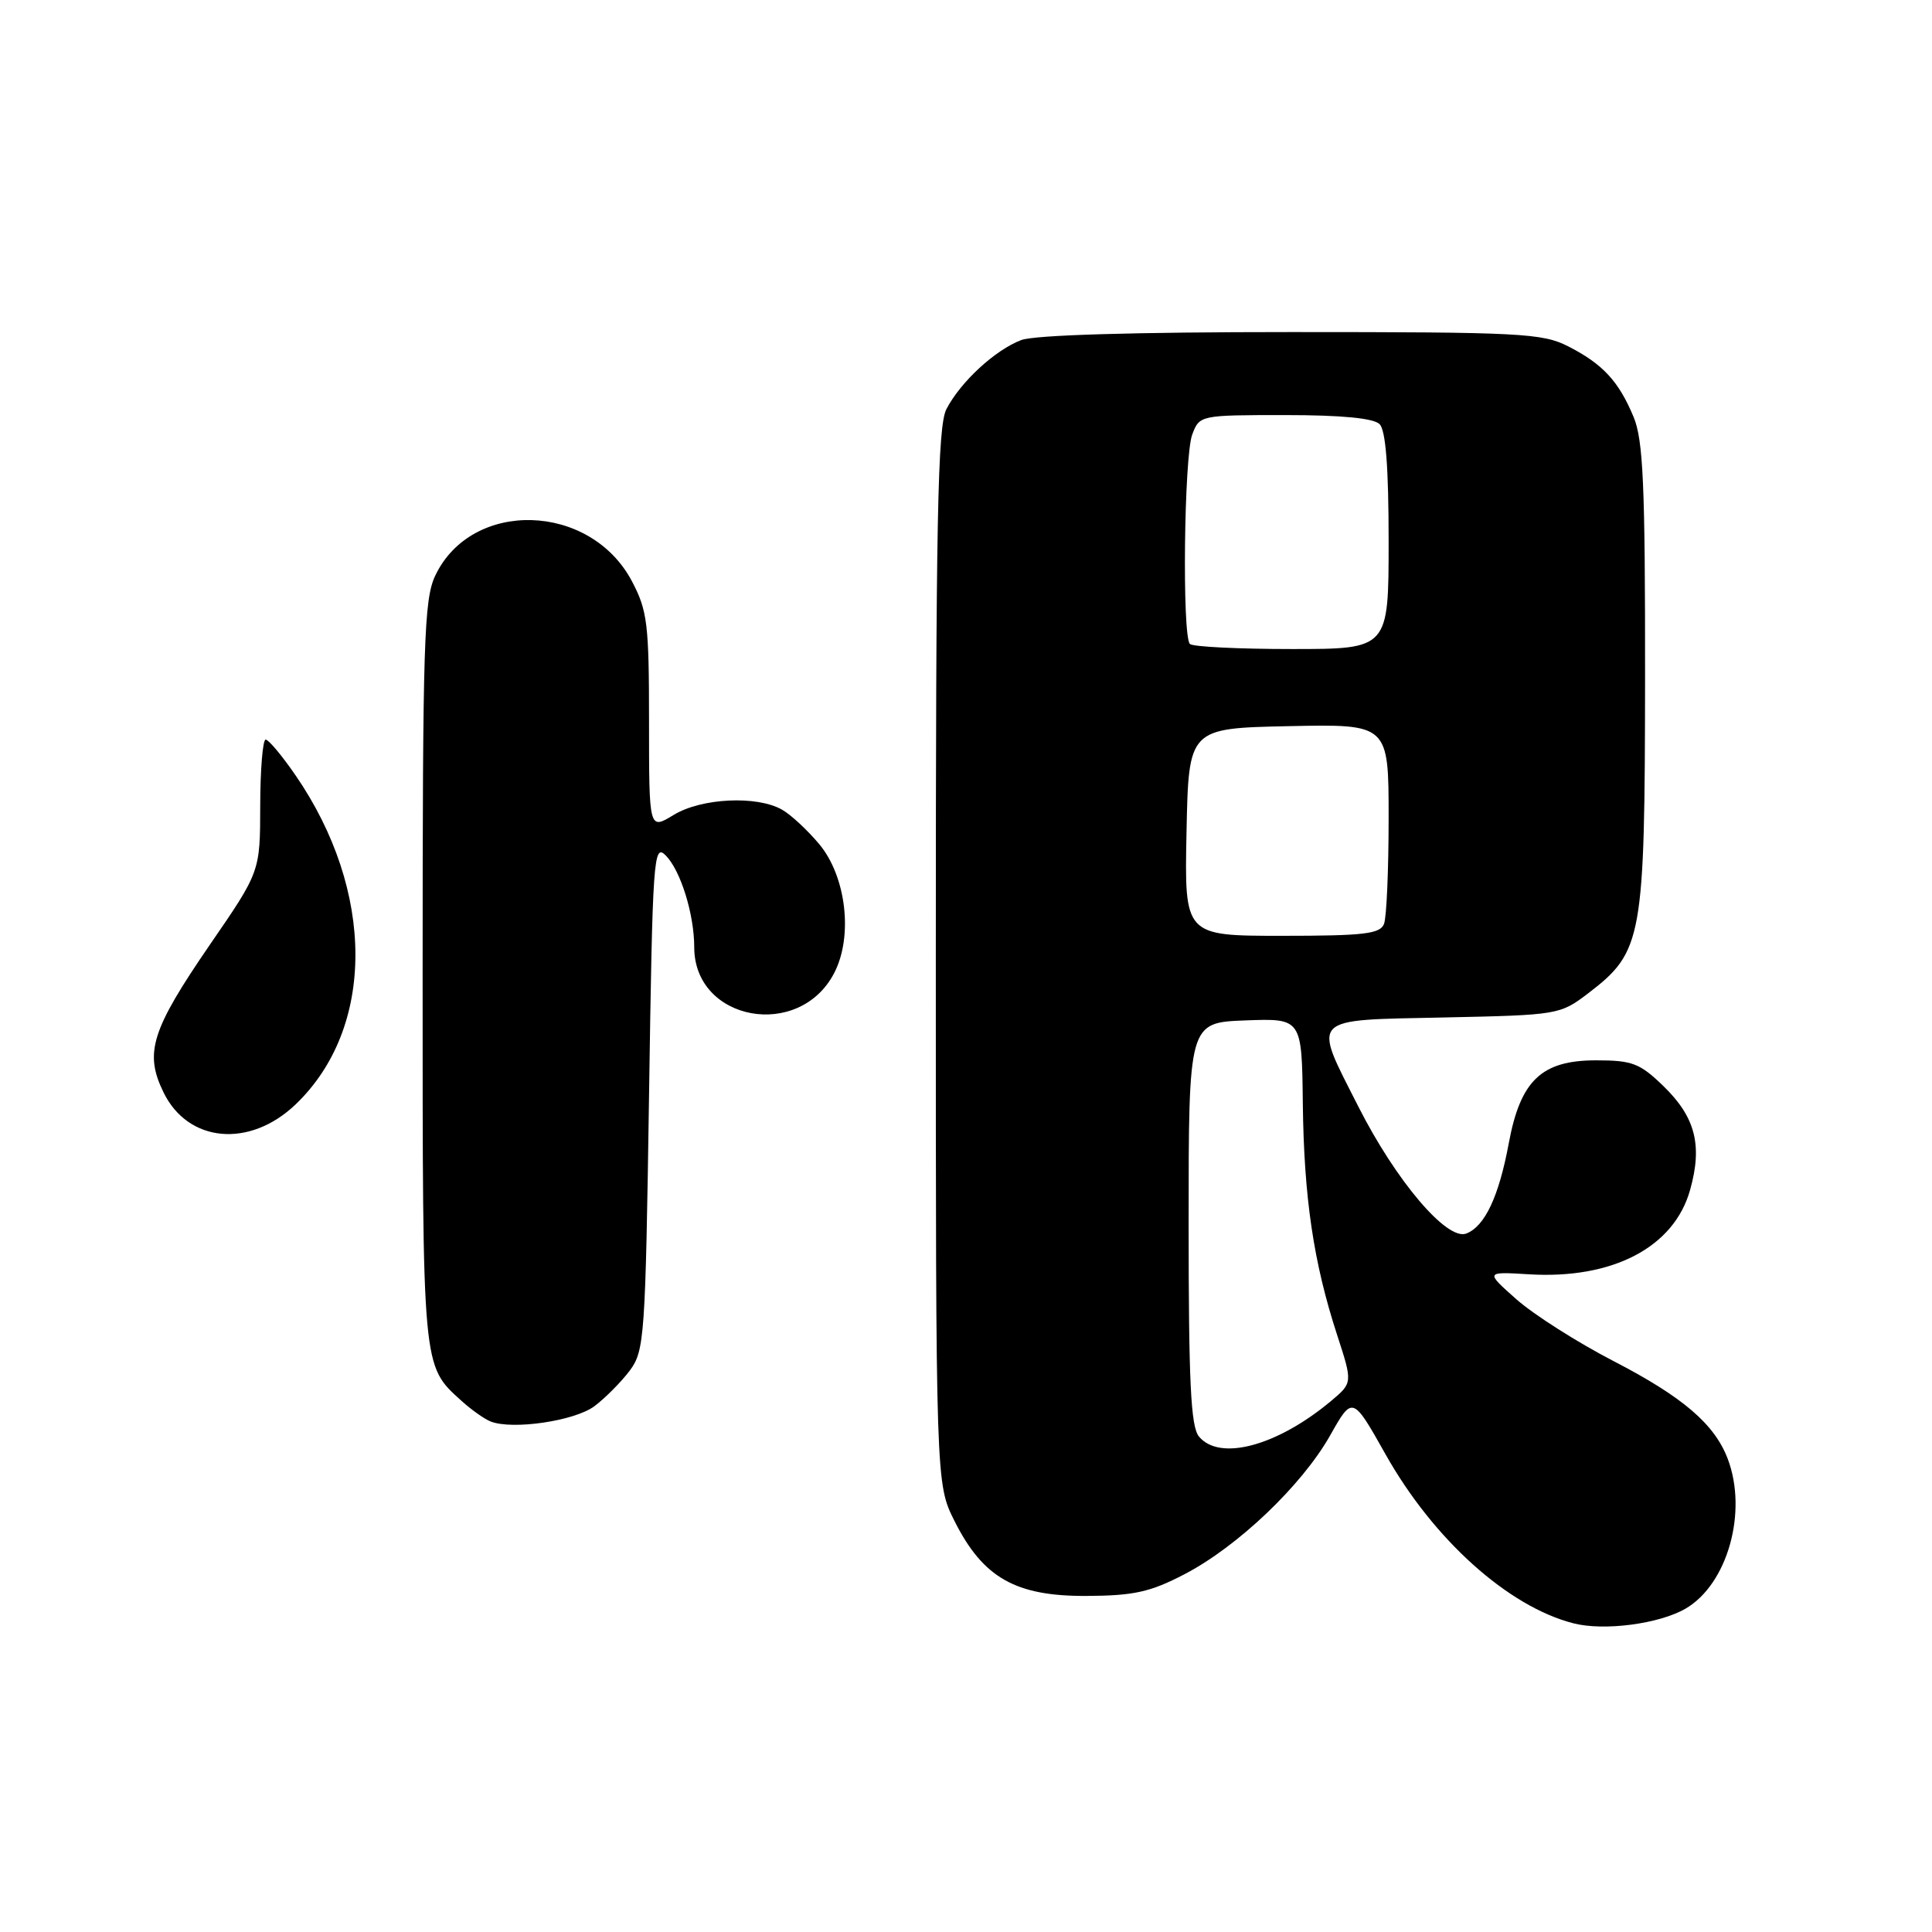 <?xml version="1.0" encoding="UTF-8" standalone="no"?>
<!DOCTYPE svg PUBLIC "-//W3C//DTD SVG 1.1//EN" "http://www.w3.org/Graphics/SVG/1.1/DTD/svg11.dtd" >
<svg xmlns="http://www.w3.org/2000/svg" xmlns:xlink="http://www.w3.org/1999/xlink" version="1.1" viewBox="0 0 256 256">
 <g >
 <path fill="currentColor"
d=" M 223.35 213.15 C 228.90 209.92 231.60 200.36 228.94 193.32 C 227.19 188.70 223.00 185.11 213.78 180.34 C 208.99 177.86 203.21 174.18 200.94 172.17 C 196.80 168.50 196.80 168.50 202.58 168.85 C 213.68 169.53 221.83 165.27 223.95 157.66 C 225.61 151.75 224.65 148.02 220.40 143.90 C 217.28 140.88 216.28 140.50 211.47 140.50 C 204.26 140.50 201.46 143.17 199.92 151.49 C 198.61 158.54 196.75 162.50 194.29 163.45 C 191.74 164.44 184.98 156.48 179.99 146.63 C 173.89 134.60 173.31 135.20 191.33 134.82 C 206.47 134.50 206.71 134.46 210.44 131.62 C 217.66 126.10 217.95 124.48 217.98 89.72 C 218.00 64.24 217.73 58.30 216.46 55.25 C 214.48 50.50 212.37 48.23 207.79 45.89 C 204.37 44.15 201.49 44.00 171.10 44.00 C 150.24 44.00 137.10 44.39 135.32 45.06 C 131.87 46.37 127.30 50.57 125.41 54.20 C 124.24 56.45 124.00 68.57 124.00 126.75 C 124.00 196.61 124.00 196.61 126.48 201.55 C 130.25 209.06 134.56 211.51 143.93 211.47 C 150.24 211.44 152.40 210.96 156.92 208.61 C 163.99 204.94 172.49 196.84 176.24 190.22 C 179.22 184.94 179.22 184.94 183.60 192.72 C 189.95 204.00 199.84 212.89 208.50 215.10 C 212.55 216.14 219.86 215.18 223.35 213.15 Z  M 78.76 186.33 C 80.20 185.25 82.30 183.13 83.44 181.62 C 85.40 178.99 85.52 177.22 86.00 145.25 C 86.47 113.52 86.60 111.73 88.21 113.35 C 90.18 115.33 91.99 121.13 91.99 125.53 C 92.01 135.32 105.92 137.86 110.54 128.92 C 113.06 124.05 112.13 116.14 108.55 111.85 C 107.01 110.01 104.80 107.95 103.63 107.29 C 100.29 105.38 92.93 105.74 89.25 107.99 C 86.00 109.97 86.00 109.97 86.00 95.64 C 86.00 82.66 85.79 80.91 83.73 77.01 C 78.20 66.56 62.49 66.12 57.67 76.28 C 56.18 79.42 56.00 85.11 56.00 128.95 C 56.00 181.69 55.93 180.89 61.15 185.62 C 62.44 186.79 64.17 188.02 65.00 188.35 C 67.88 189.50 76.14 188.29 78.76 186.33 Z  M 39.18 146.33 C 49.74 136.21 49.73 118.10 39.16 102.73 C 37.37 100.13 35.59 98.00 35.20 98.00 C 34.82 98.00 34.49 101.94 34.48 106.75 C 34.47 115.50 34.47 115.50 27.83 125.15 C 20.05 136.49 19.10 139.50 21.67 144.75 C 24.93 151.43 33.09 152.16 39.18 146.33 Z  M 158.87 190.35 C 157.78 189.04 157.50 183.17 157.50 162.10 C 157.50 135.50 157.50 135.50 165.00 135.21 C 172.50 134.93 172.50 134.93 172.63 146.21 C 172.78 158.72 174.05 167.30 177.17 176.87 C 179.24 183.23 179.24 183.23 176.37 185.64 C 169.24 191.60 161.62 193.66 158.87 190.35 Z  M 157.22 110.25 C 157.50 96.50 157.50 96.50 170.75 96.22 C 184.00 95.94 184.00 95.94 184.00 108.39 C 184.00 115.24 183.73 121.55 183.39 122.42 C 182.88 123.75 180.72 124.00 169.86 124.00 C 156.94 124.00 156.94 124.00 157.22 110.25 Z  M 157.67 85.33 C 156.62 84.29 156.89 60.43 157.98 57.57 C 158.94 55.02 159.04 55.00 170.28 55.00 C 177.75 55.00 182.01 55.41 182.80 56.20 C 183.62 57.02 184.00 61.91 184.00 71.70 C 184.00 86.00 184.00 86.00 171.17 86.00 C 164.11 86.00 158.03 85.70 157.67 85.33 Z "/>
</g>
</svg>